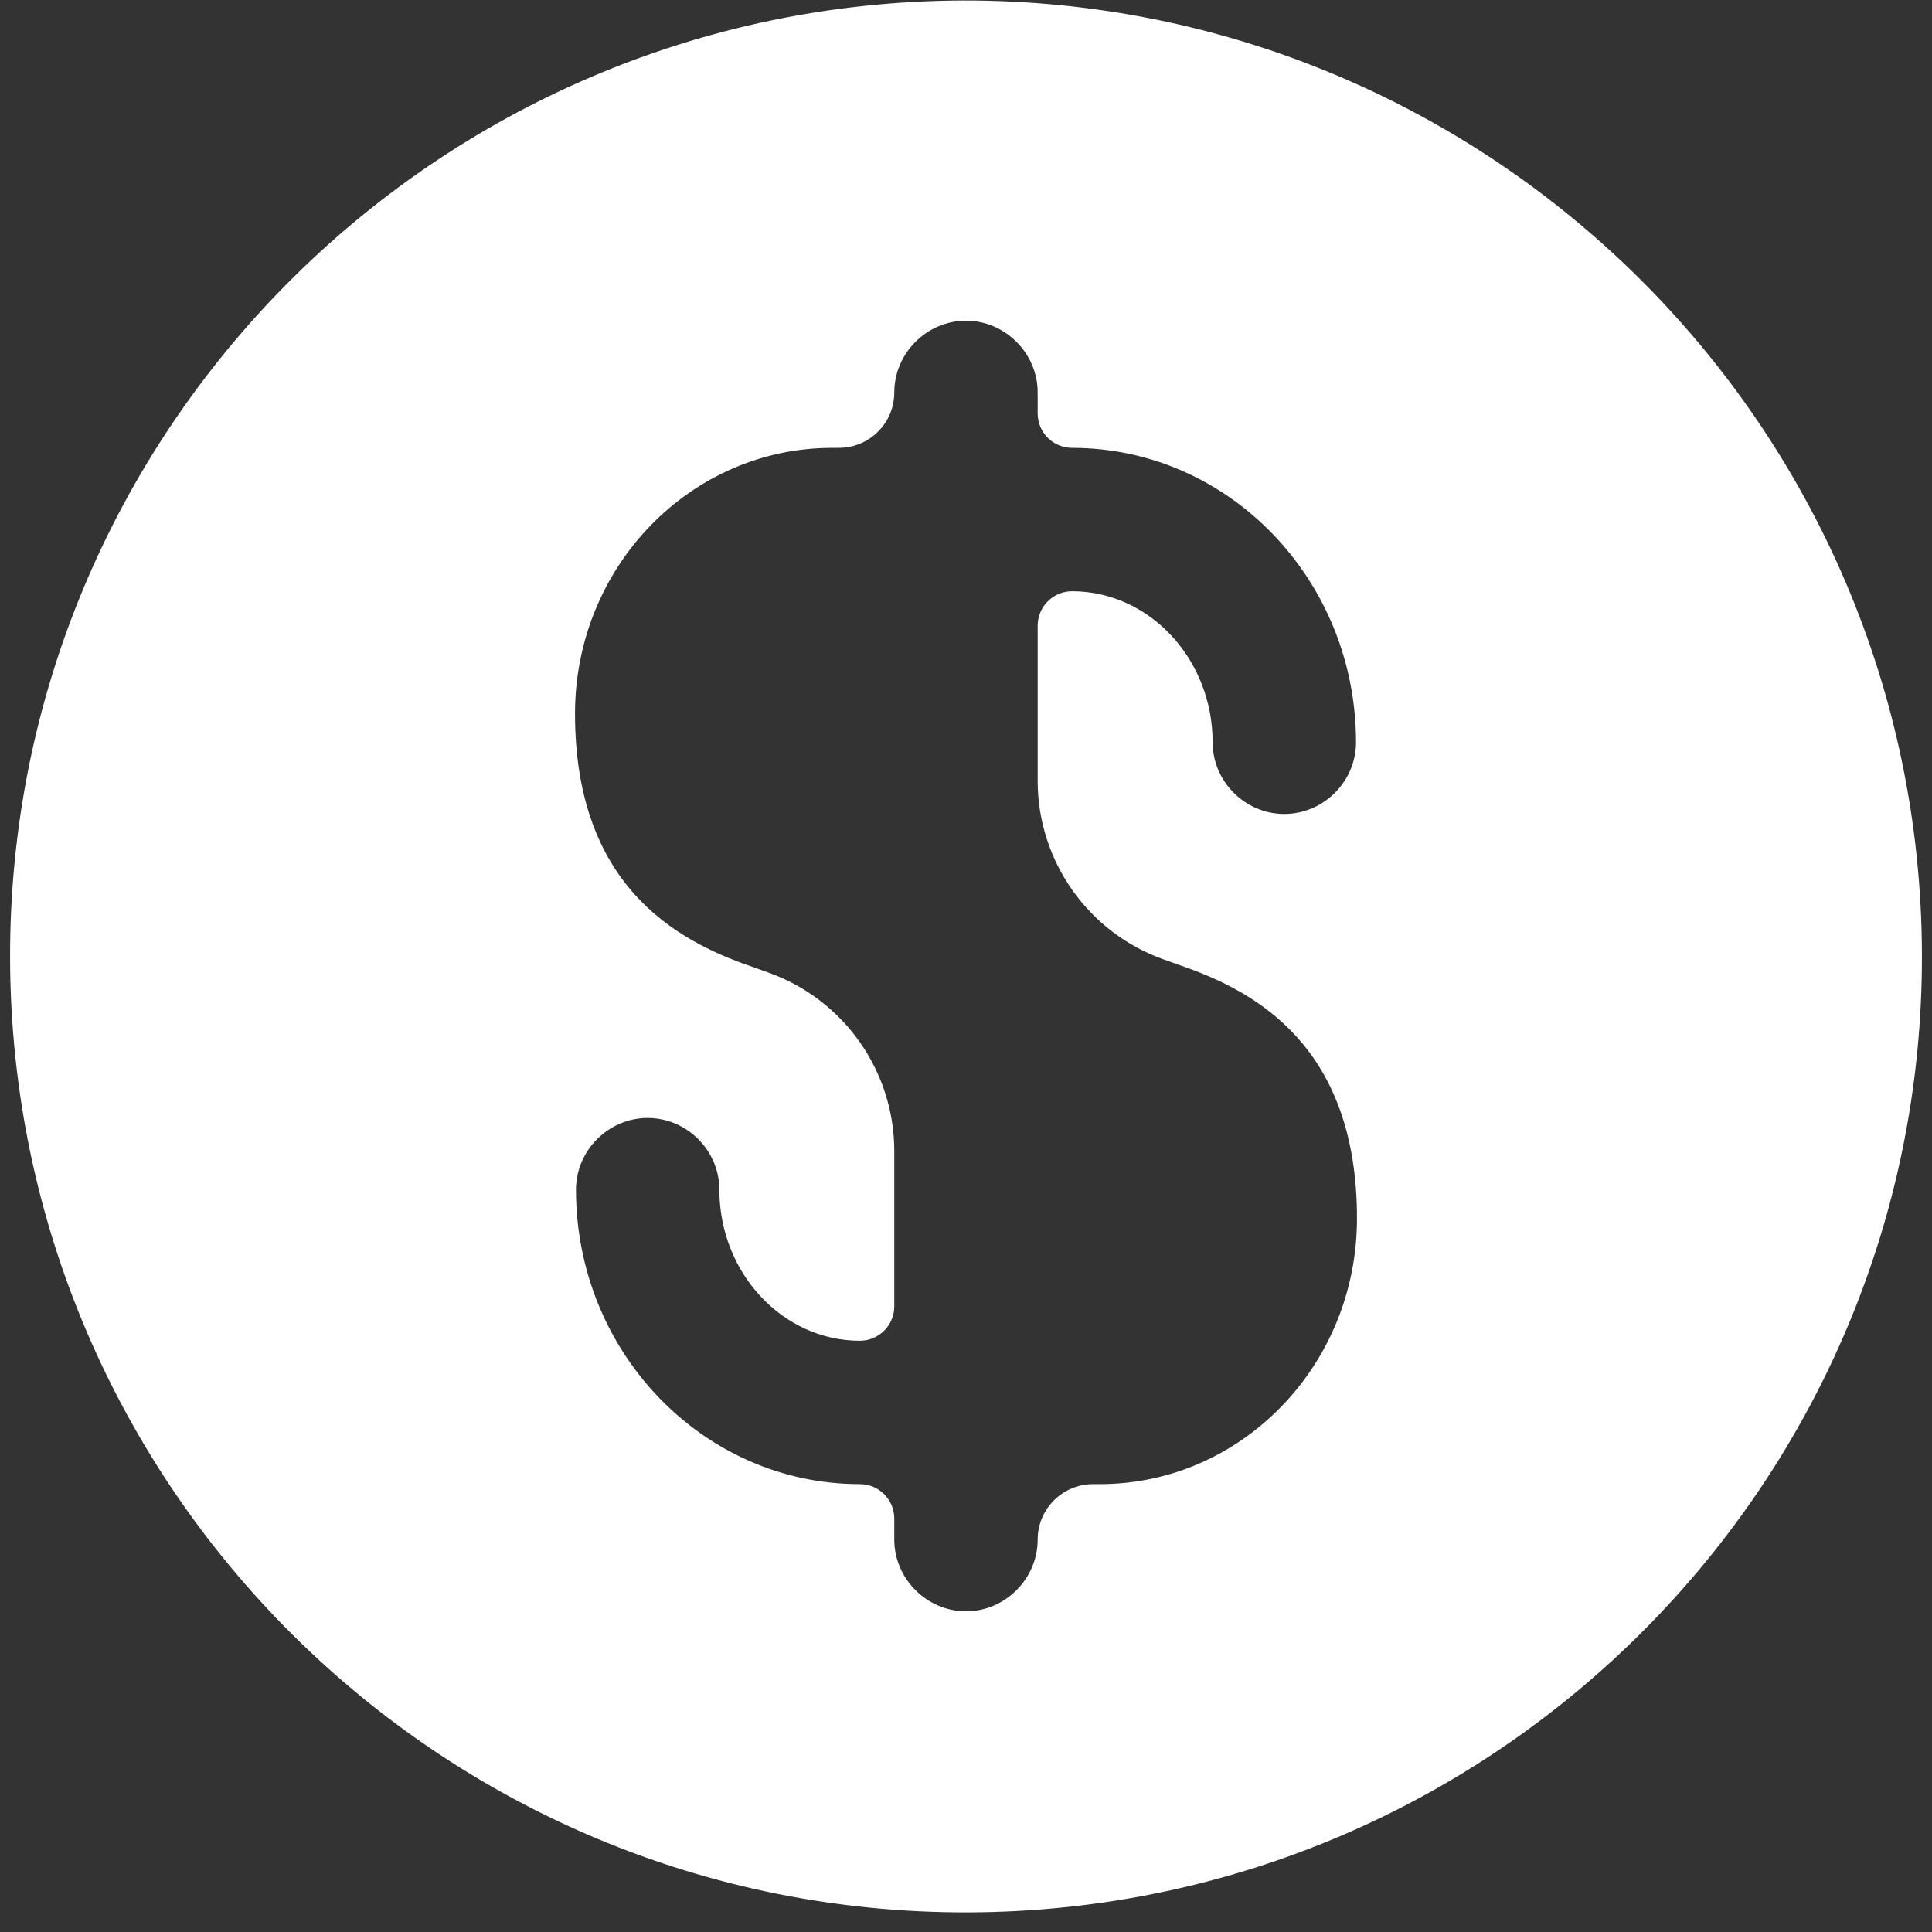 <svg width="32" height="32" viewBox="0 0 32 32" fill="none" xmlns="http://www.w3.org/2000/svg">
<rect x="0" y="0" width="32" height="32" fill="#333333" stroke="none"/>
<path d="M15.952 0.008C7.212 0.04 0.135 7.149 0.167 15.889C0.198 24.629 7.307 31.707 16.047 31.675C24.787 31.643 31.865 24.534 31.833 15.794C31.802 7.054 24.692 -0.008 15.952 0.008ZM19.578 16C20.813 16.427 22.476 17.346 22.476 20.18C22.476 22.618 20.56 24.582 18.217 24.582H18.106C17.599 24.582 17.187 24.993 17.187 25.5C17.187 26.149 16.649 26.688 16 26.688C15.351 26.688 14.812 26.149 14.812 25.5V25.152C14.812 24.837 14.557 24.582 14.242 24.582C11.646 24.582 9.54 22.397 9.54 19.705C9.54 19.056 10.078 18.517 10.727 18.517C11.377 18.517 11.915 19.056 11.915 19.705C11.915 21.082 12.96 22.207 14.242 22.207C14.557 22.207 14.812 21.951 14.812 21.637V19.067C14.812 17.74 13.979 16.557 12.73 16.11L12.422 16C11.187 15.572 9.524 14.654 9.524 11.82C9.524 9.382 11.44 7.418 13.783 7.418H13.894C14.401 7.418 14.812 7.007 14.812 6.5C14.812 5.851 15.351 5.312 16 5.312C16.649 5.312 17.187 5.851 17.187 6.5V6.848C17.187 7.163 17.443 7.418 17.757 7.418C20.354 7.418 22.46 9.603 22.46 12.295C22.46 12.944 21.922 13.482 21.272 13.482C20.623 13.482 20.085 12.944 20.085 12.295C20.085 10.918 19.04 9.793 17.757 9.793C17.443 9.793 17.187 10.049 17.187 10.363V12.933C17.187 14.26 18.021 15.443 19.27 15.89L19.578 16Z" fill="white"/>
</svg>
